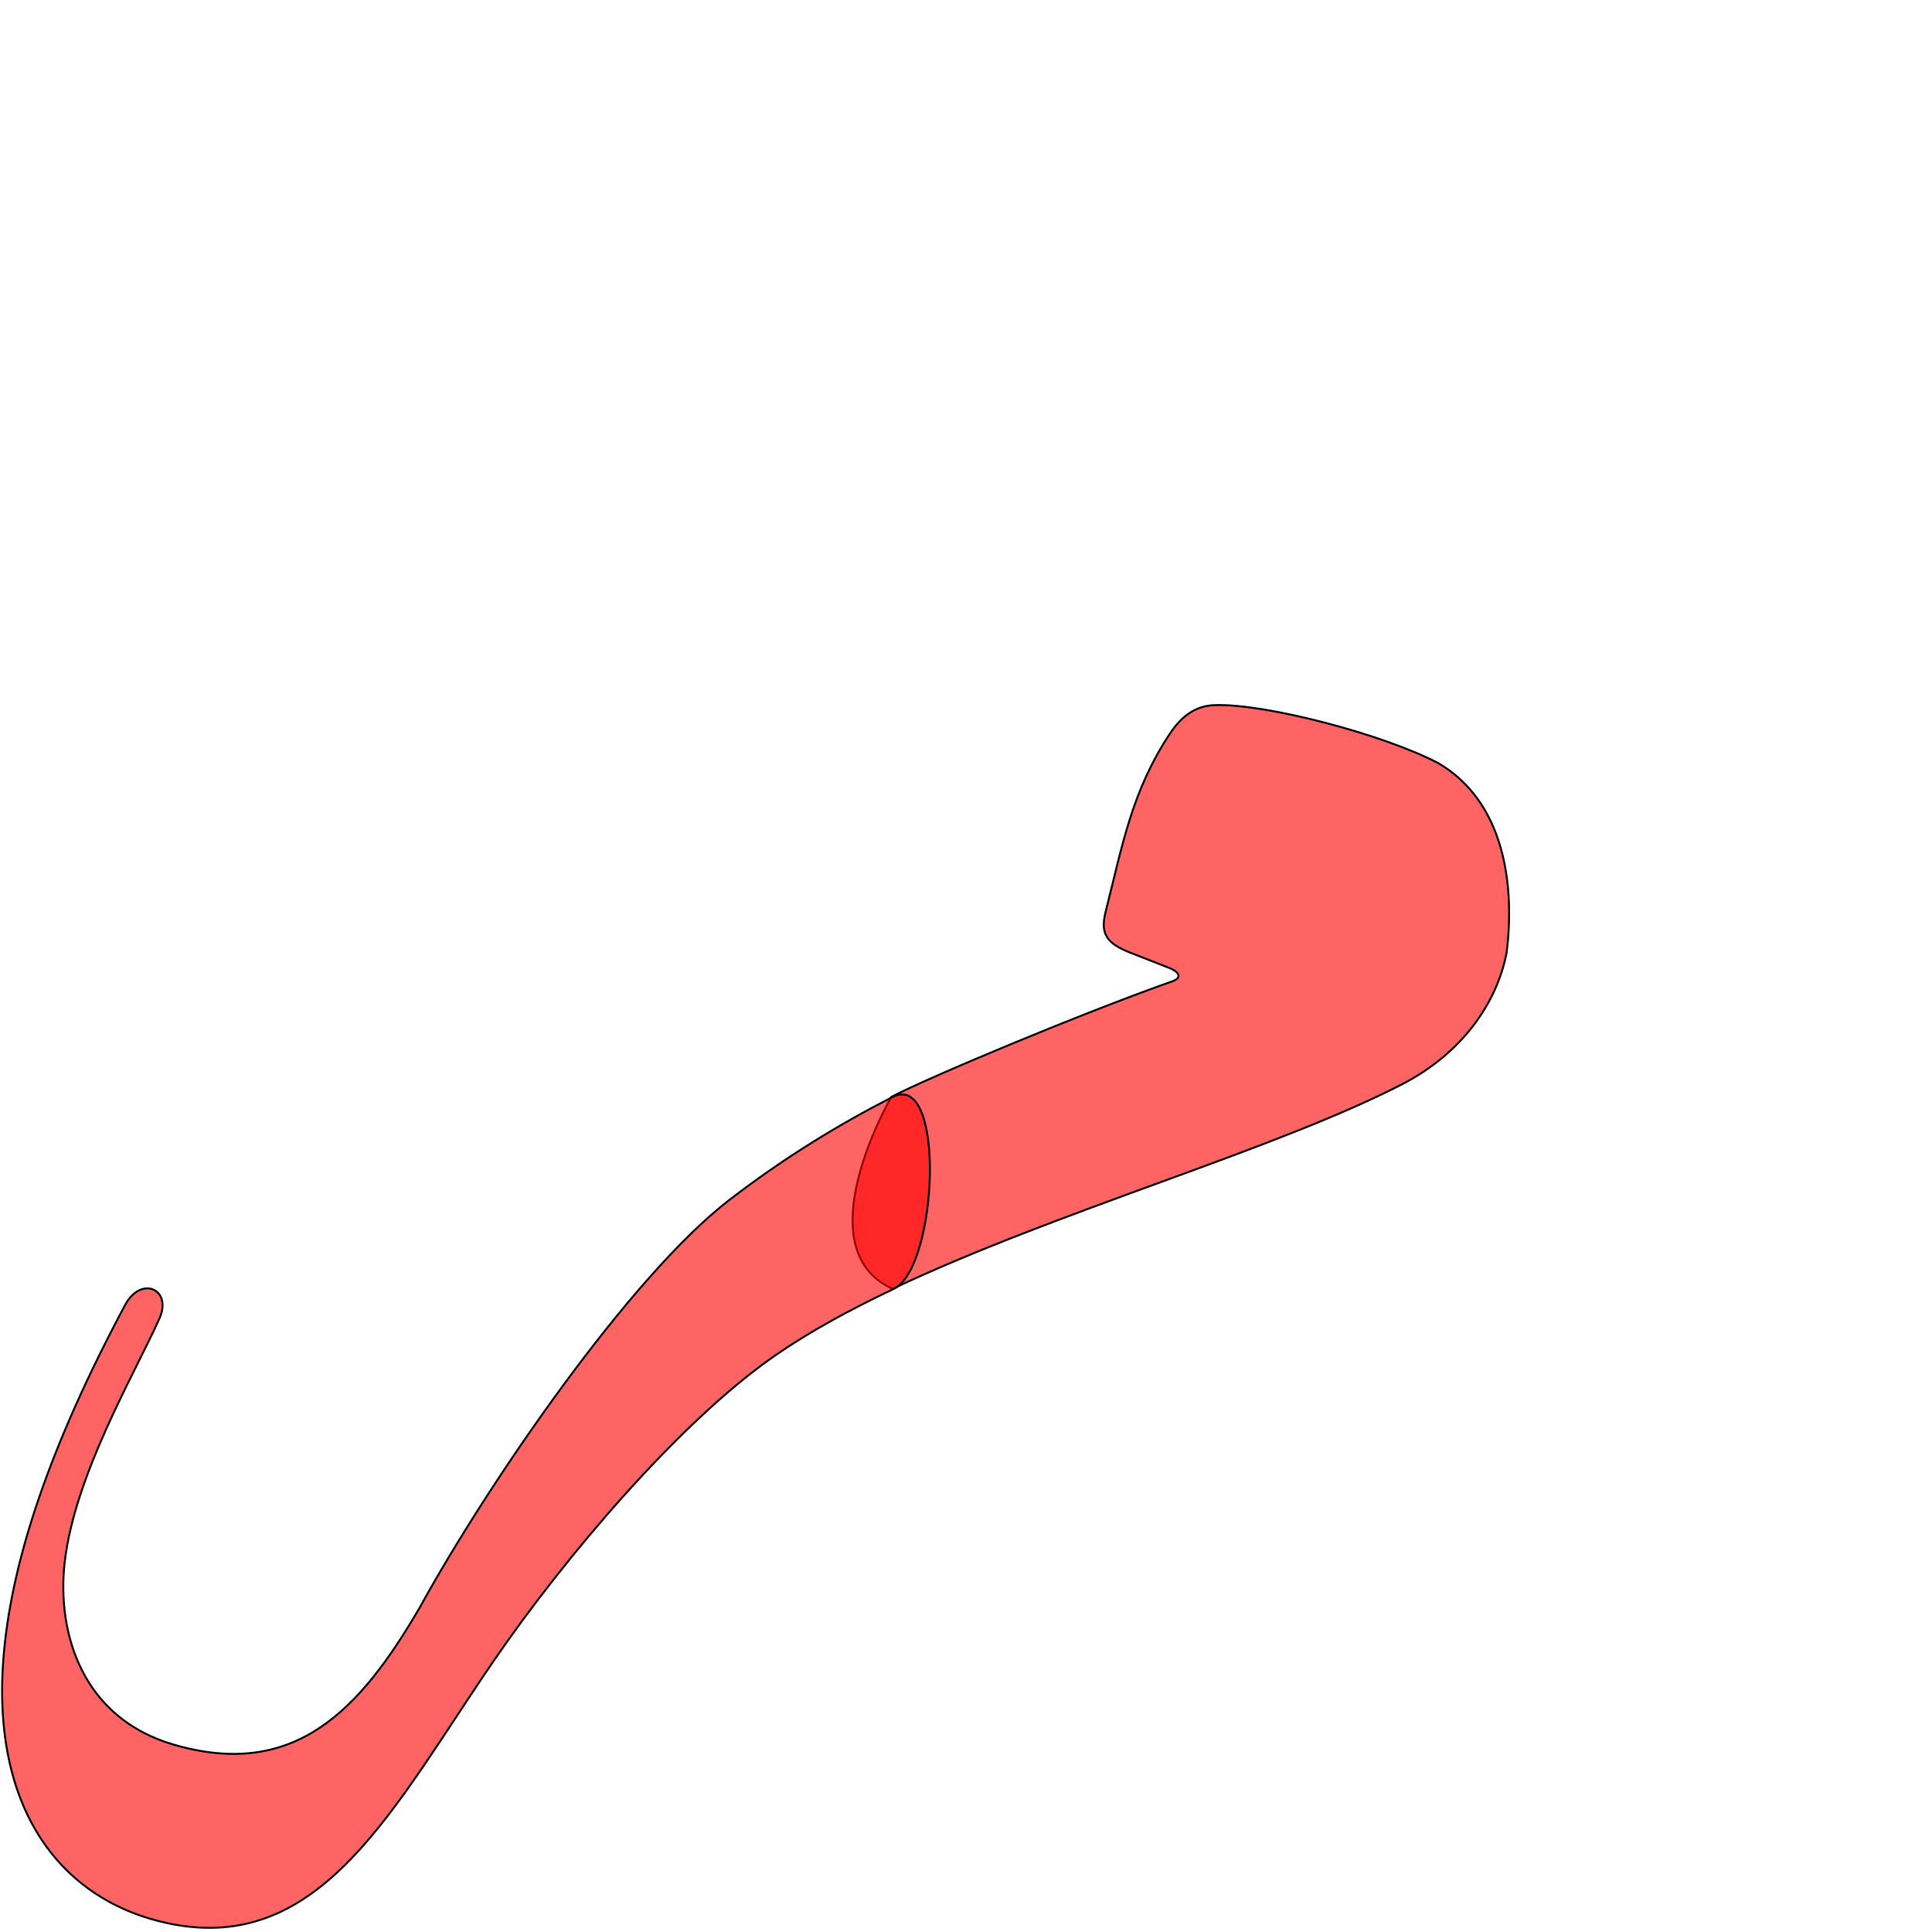 <?xml version="1.0" encoding="UTF-8" standalone="no"?>
<!-- Created with Inkscape (http://www.inkscape.org/) -->

<svg
   xmlns:dc="http://purl.org/dc/elements/1.1/"
   xmlns:cc="http://creativecommons.org/ns#"
   xmlns:rdf="http://www.w3.org/1999/02/22-rdf-syntax-ns#"
   xmlns:svg="http://www.w3.org/2000/svg"
   xmlns="http://www.w3.org/2000/svg"
   xmlns:sodipodi="http://sodipodi.sourceforge.net/DTD/sodipodi-0.dtd"
   xmlns:inkscape="http://www.inkscape.org/namespaces/inkscape"
   version="1.0"
   width="1000"
   height="1000"
   id="svg5496"
   sodipodi:version="0.32"
   inkscape:version="0.47pre4 r22446"
   sodipodi:docname="meem+raa.isol.svg"
   inkscape:output_extension="org.inkscape.output.svg.inkscape">
  <sodipodi:namedview
     inkscape:window-height="767"
     inkscape:pageshadow="2"
     inkscape:pageopacity="0.0"
     borderopacity="1.0"
     bordercolor="#666666"
     pagecolor="#ffffff"
     id="base"
     showgrid="false"
     showguides="true"
     inkscape:guide-bbox="true"
     inkscape:zoom="0.54424113"
     inkscape:cx="547.87252"
     inkscape:cy="463.18915"
     inkscape:window-x="0"
     inkscape:window-y="0"
     inkscape:current-layer="svg5496"
     inkscape:window-width="1278"
     inkscape:window-maximized="1">
    <sodipodi:guide
       orientation="horizontal"
       position="200"
       id="guide5596" />
  </sodipodi:namedview>
  <defs
     id="defs5498">
    <inkscape:perspective
       sodipodi:type="inkscape:persp3d"
       inkscape:vp_x="0 : 500 : 1"
       inkscape:vp_y="0 : 1000 : 0"
       inkscape:vp_z="1000 : 500 : 1"
       inkscape:persp3d-origin="500 : 333.33333 : 1"
       id="perspective8" />
    <inkscape:perspective
       id="perspective2836"
       inkscape:persp3d-origin="0.5 : 0.33333333 : 1"
       inkscape:vp_z="1 : 0.5 : 1"
       inkscape:vp_y="0 : 1000 : 0"
       inkscape:vp_x="0 : 0.5 : 1"
       sodipodi:type="inkscape:persp3d" />
    <inkscape:perspective
       id="perspective4574"
       inkscape:persp3d-origin="0.5 : 0.33333333 : 1"
       inkscape:vp_z="1 : 0.5 : 1"
       inkscape:vp_y="0 : 1000 : 0"
       inkscape:vp_x="0 : 0.5 : 1"
       sodipodi:type="inkscape:persp3d" />
    <inkscape:perspective
       id="perspective2835"
       inkscape:persp3d-origin="0.5 : 0.33333333 : 1"
       inkscape:vp_z="1 : 0.5 : 1"
       inkscape:vp_y="0 : 1000 : 0"
       inkscape:vp_x="0 : 0.5 : 1"
       sodipodi:type="inkscape:persp3d" />
  </defs>
  <path
     style="color:#000000;fill:#ff0000;fill-opacity:0.608;stroke:#000000;stroke-width:1;stroke-linecap:butt;stroke-linejoin:miter;stroke-miterlimit:4;stroke-opacity:1;stroke-dasharray:none;stroke-dashoffset:0;marker:none;visibility:visible;display:inline;overflow:visible;enable-background:accumulate"
     d="m 461.986,667.11 c -46.148,-21.001 -0.662,-99.322 -0.662,-99.322 18.785,-9.914 99.13,-43.533 145.651,-59.923 4.761,-1.678 3.679,-4.73 -1.908,-6.916 l -19.809,-7.752 c -12.51,-4.895 -15.911,-9.725 -12.949,-21.409 8.482,-33.458 13.396,-62.322 33.423,-92.323 5.645,-8.456 12.793,-14.118 22.817,-14.488 26,-0.96 87.397,15.023 116.123,30.141 33.82,19.996 39.605,62.436 35.131,98.08 -4.963,25.686 -22.768,51.94 -54.351,68.145 -66.7,34.222 -177.942,65.304 -263.465,105.768 z"
     id="path2842-2-6"
     sodipodi:nodetypes="ccssssssccsc" />
  <g
     id="layer1"
     transform="translate(85.663,0)" />
  <path
     sodipodi:nodetypes="cssssssssscss"
     id="path2825"
     d="m 461.891,567.841 c 27.941,-14.323 23.564,88.487 0.662,99.322 -22.902,10.836 -43.96,22.344 -61.825,34.765 -49.15,34.175 -108.708,104.451 -145.23,157.792 -51.892,75.788 -89.06,152.136 -167.793,135.926 -55.565,-11.44 -93.277,-58.749 -85.618,-141.008 4.472,-48.034 23.762,-106.335 62.637,-179.135 8.315,-15.572 24.589,-8.213 17.803,6.948 -12.972,28.979 -43.928,81.058 -49.055,126.268 -4.125,36.373 8.945,80.387 56.25,94.246 62.988,18.454 96.77,-18.027 127.661,-71.13 35.105,-63.821 108.463,-171.005 160.146,-210.764 28.399,-21.847 56.422,-38.906 84.363,-53.229 z"
     style="color:#000000;fill:#ff0000;fill-opacity:0.608;stroke:#000000;stroke-width:1;stroke-linecap:butt;stroke-linejoin:miter;stroke-miterlimit:4;stroke-opacity:1;stroke-dasharray:none;stroke-dashoffset:0;marker:none;visibility:visible;display:inline;overflow:visible;enable-background:accumulate" />
</svg>
